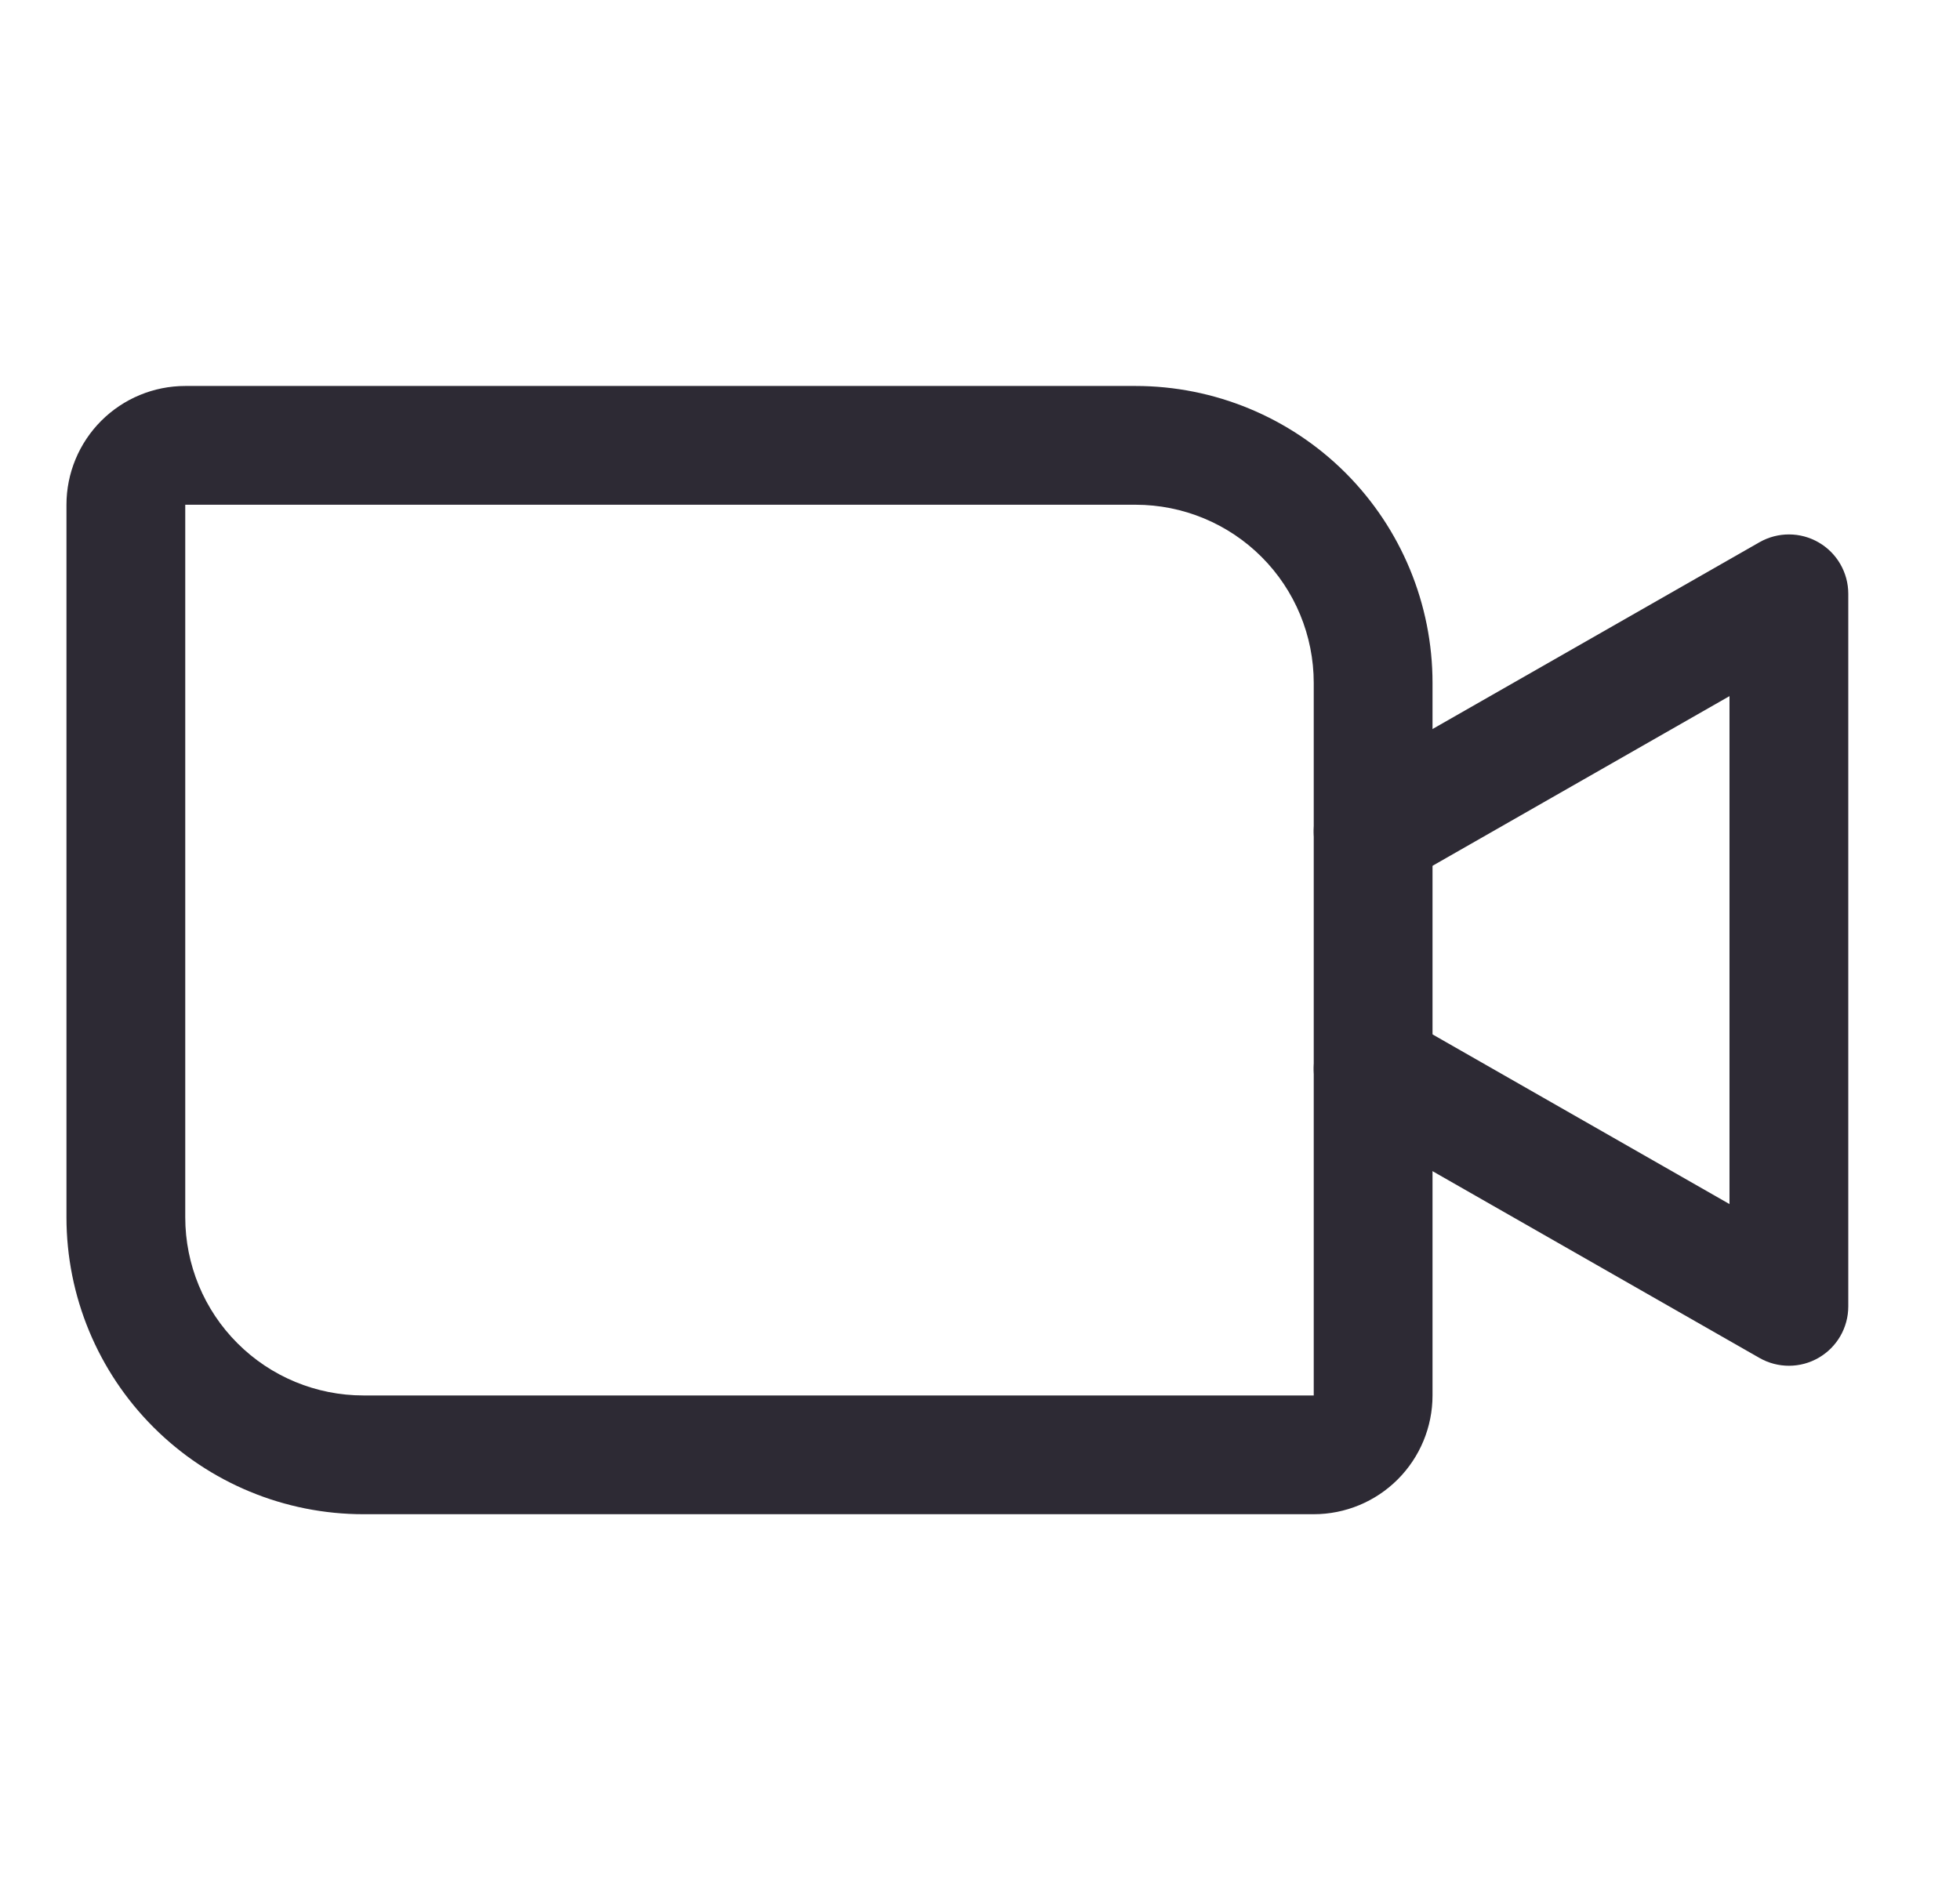 <svg width="33" height="32" viewBox="0 0 33 32" fill="#2D2A34" xmlns="http://www.w3.org/2000/svg">
<path fill-rule="evenodd" clip-rule="evenodd" d="M1.705 7.086C2.08 6.711 2.589 6.5 3.119 6.5H19.119C20.445 6.5 21.717 7.027 22.655 7.964C23.592 8.902 24.119 10.174 24.119 11.5V23.5C24.119 24.03 23.908 24.539 23.533 24.914C23.158 25.289 22.65 25.5 22.119 25.5H6.119C4.793 25.5 3.521 24.973 2.584 24.035C1.646 23.098 1.119 21.826 1.119 20.5V8.5C1.119 7.97 1.33 7.461 1.705 7.086ZM3.119 8.5V20.5C3.119 21.296 3.435 22.059 3.998 22.621C4.56 23.184 5.323 23.5 6.119 23.5H22.119V11.5C22.119 10.704 21.803 9.941 21.241 9.379C20.678 8.816 19.915 8.5 19.119 8.5L3.119 8.5Z" />
<path fill-rule="evenodd" clip-rule="evenodd" d="M30.621 9.135C30.93 9.314 31.119 9.644 31.119 10V22C31.119 22.357 30.93 22.686 30.621 22.865C30.313 23.044 29.933 23.045 29.623 22.868L22.623 18.868C22.144 18.594 21.977 17.983 22.251 17.504C22.525 17.024 23.136 16.858 23.616 17.132L29.119 20.277V11.723L23.616 14.868C23.136 15.142 22.525 14.976 22.251 14.496C21.977 14.017 22.144 13.406 22.623 13.132L29.623 9.132C29.933 8.955 30.313 8.956 30.621 9.135Z" />
</svg>

